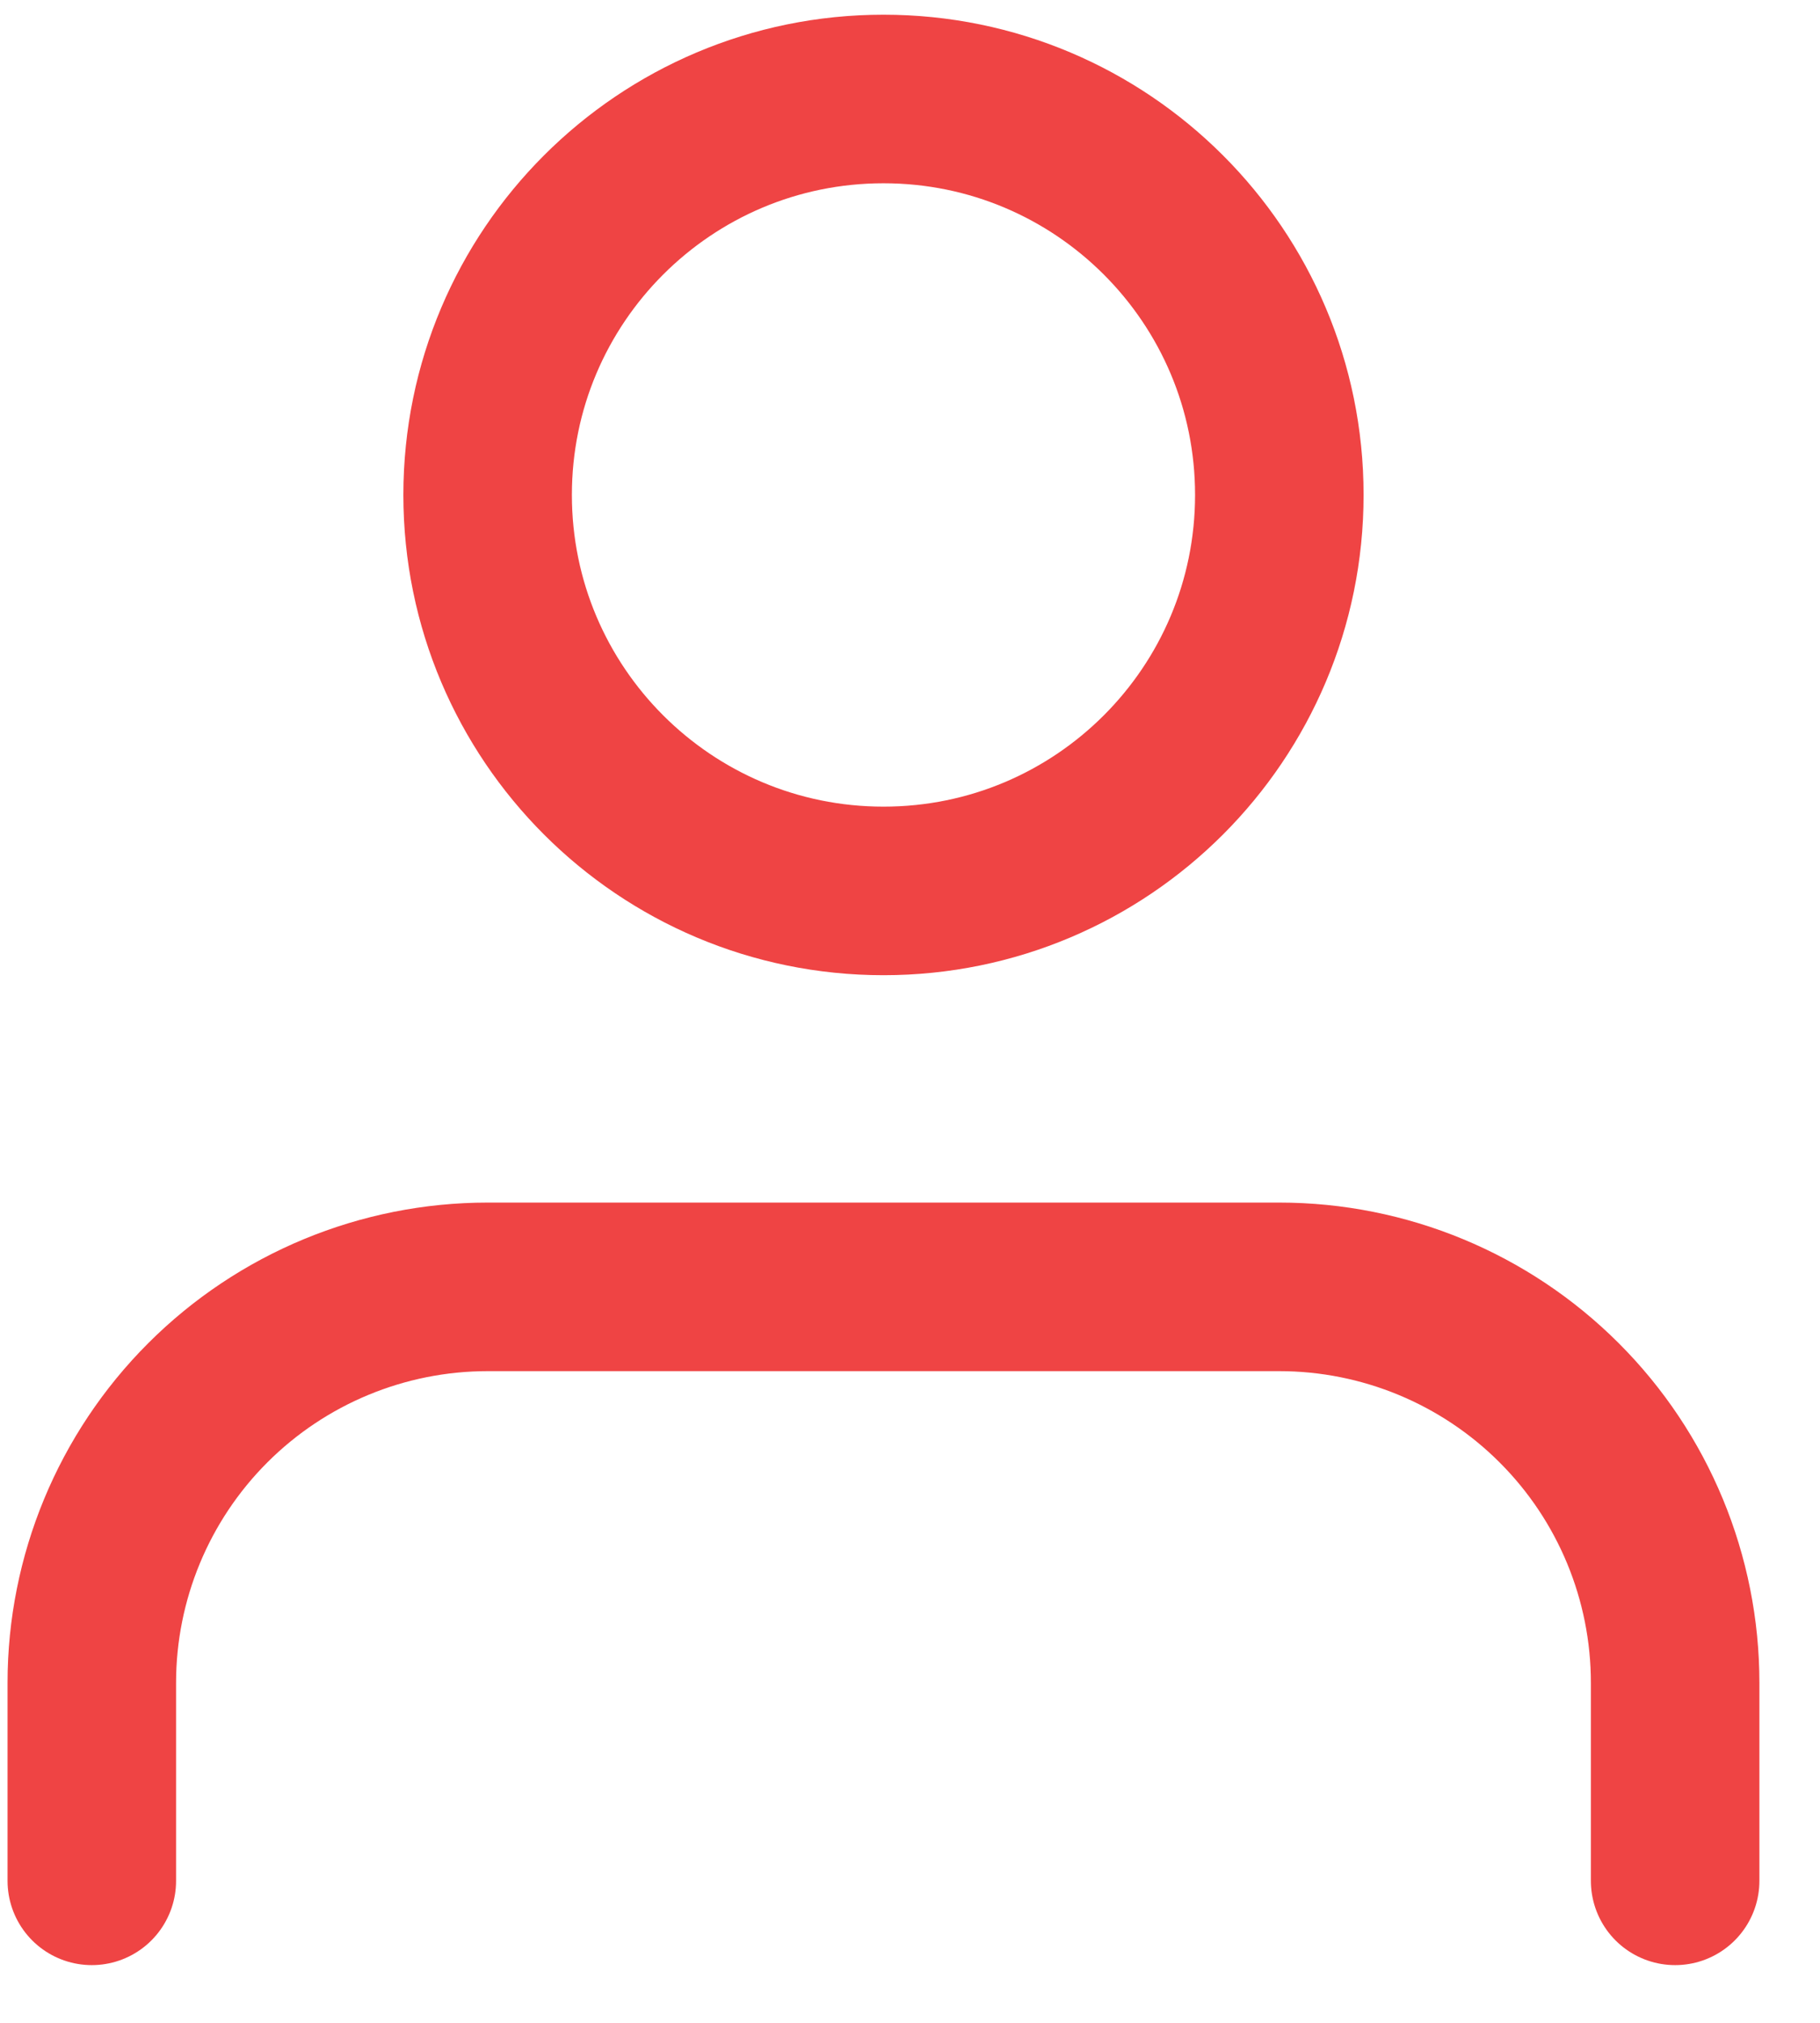 <svg width="27" height="30" viewBox="0 0 27 30" fill="none" xmlns="http://www.w3.org/2000/svg">
<path d="M24.851 27.894V24.957C24.851 23.4 24.233 21.906 23.131 20.805C22.03 19.704 20.536 19.085 18.979 19.085H7.234C5.677 19.085 4.183 19.704 3.082 20.805C1.981 21.906 1.362 23.4 1.362 24.957V27.894" stroke="#EF4444" stroke-width="2.5" stroke-linecap="round" stroke-linejoin="round"/>
<path d="M13.107 13.213C16.35 13.213 18.979 10.584 18.979 7.34C18.979 4.097 16.35 1.468 13.107 1.468C9.864 1.468 7.234 4.097 7.234 7.34C7.234 10.584 9.864 13.213 13.107 13.213Z" stroke="#EF4444" stroke-width="2.5" stroke-linecap="round" stroke-linejoin="round"/>
</svg>
